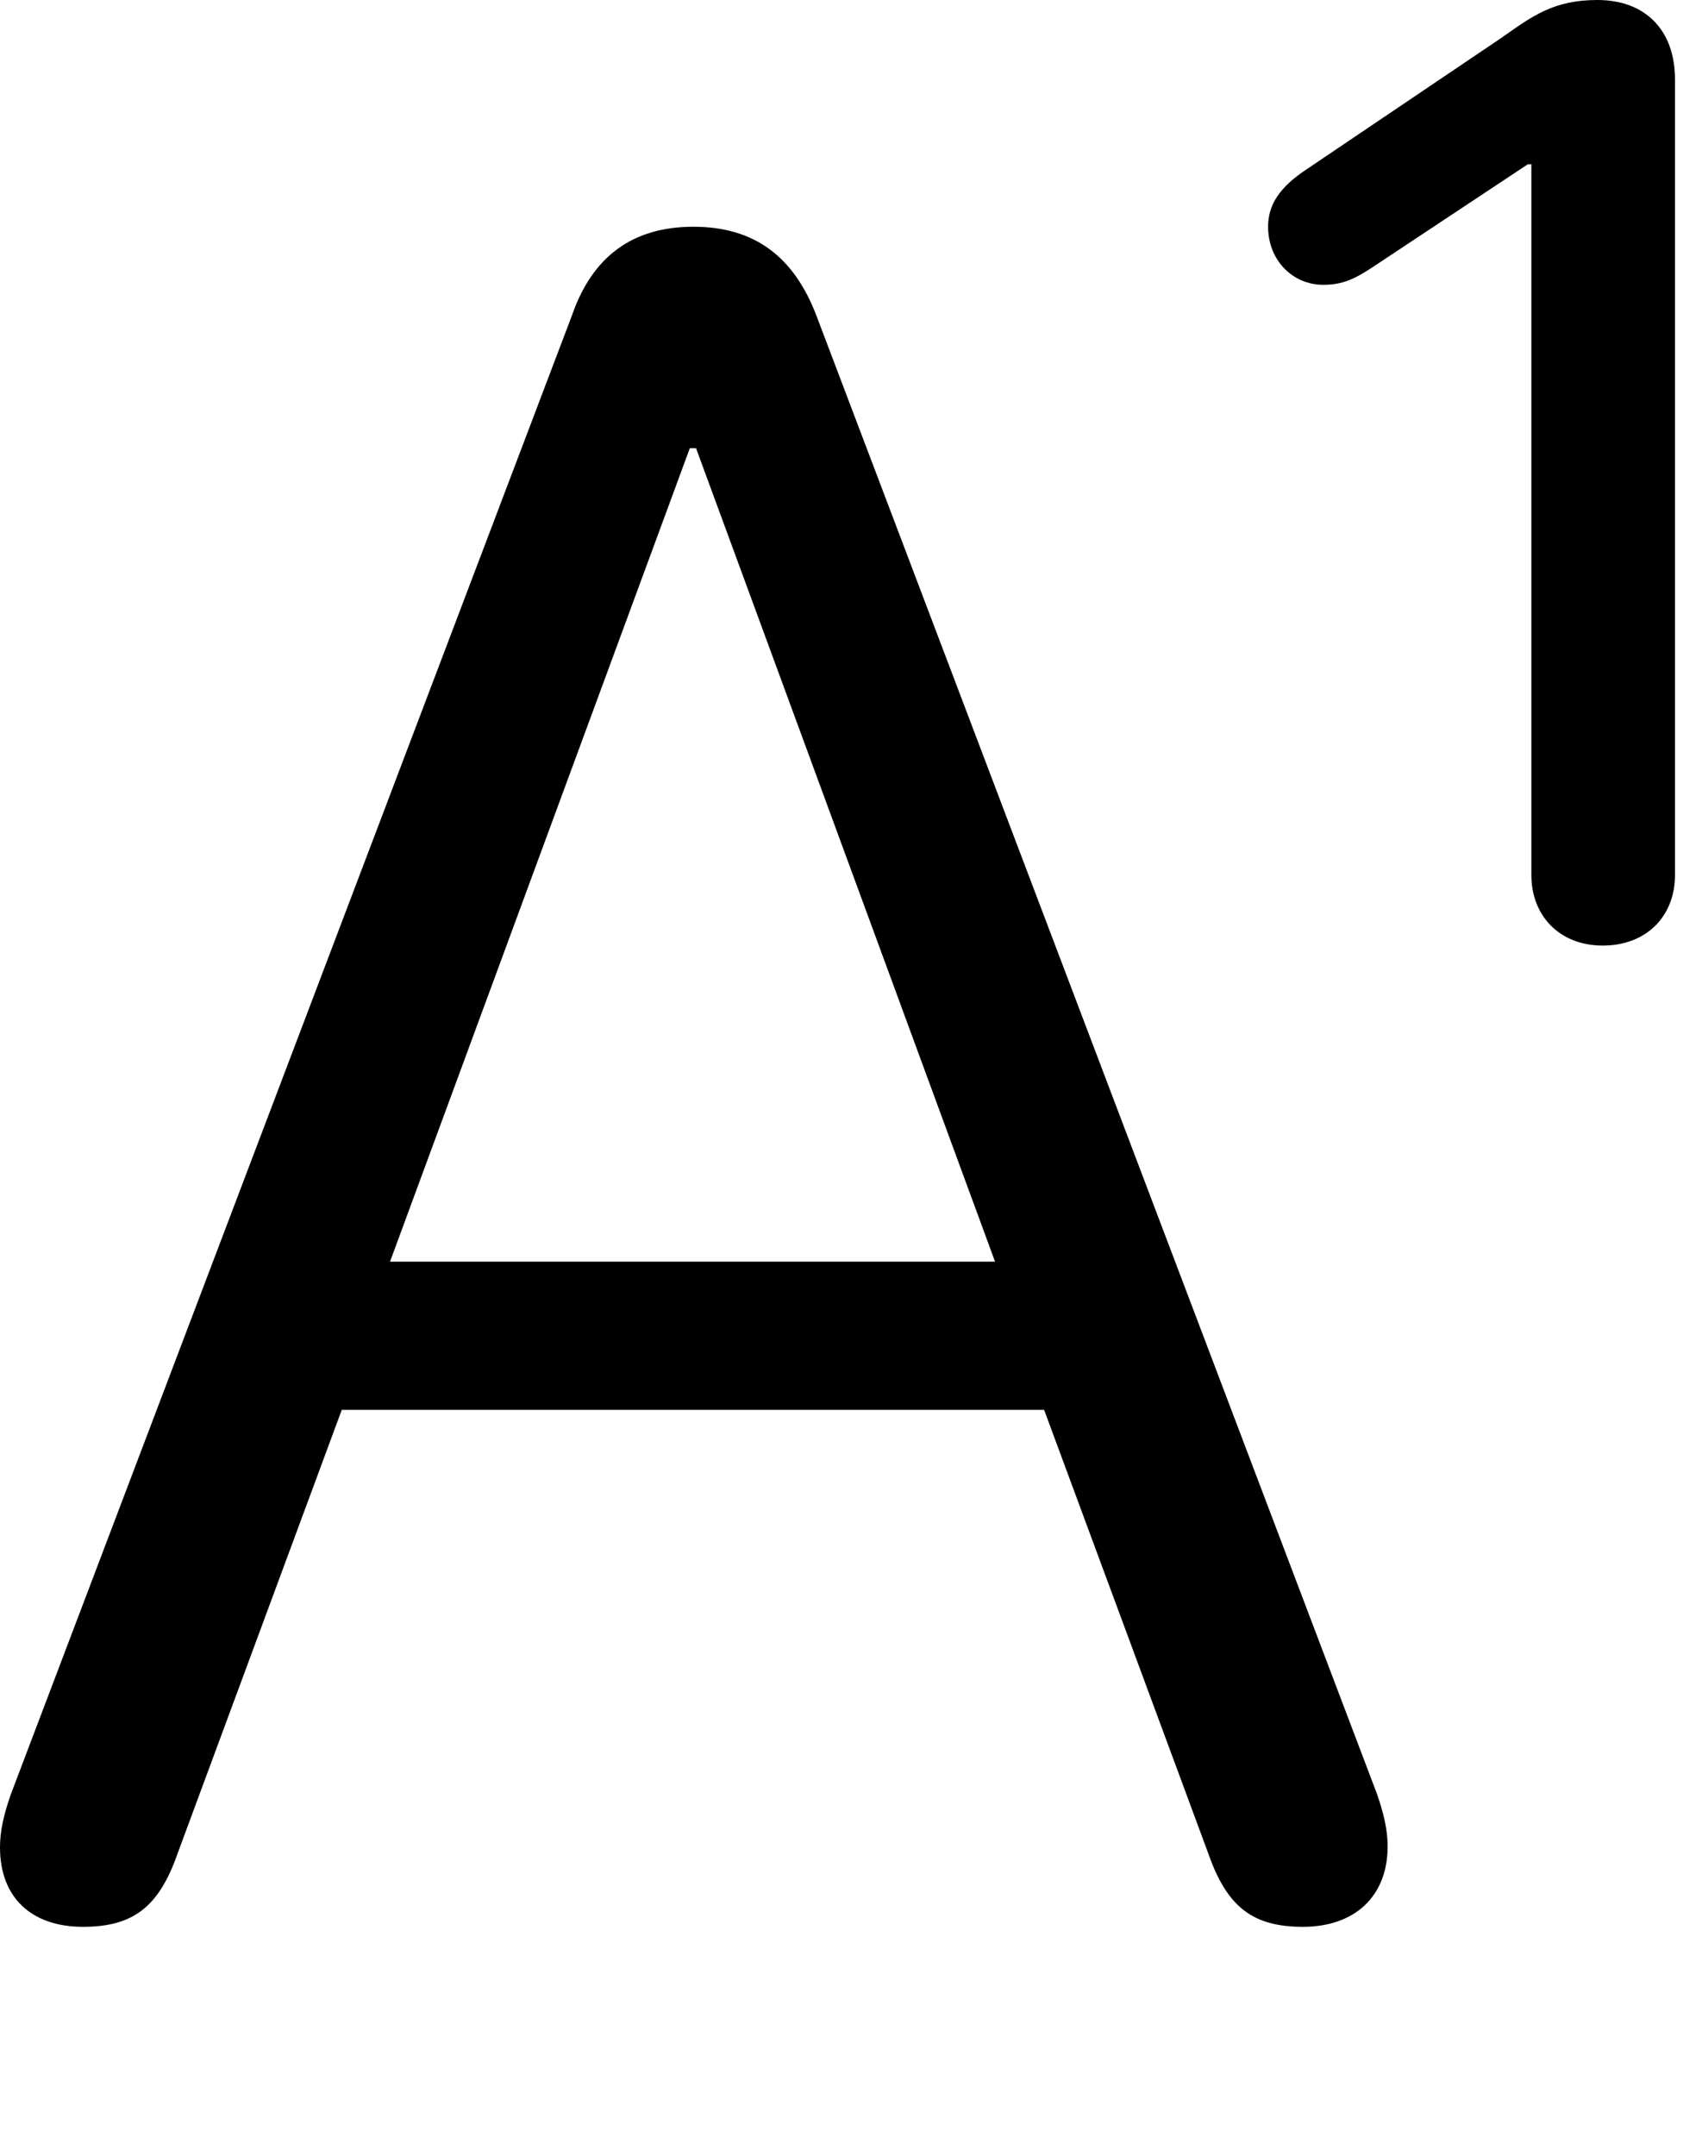 <svg version="1.1" xmlns="http://www.w3.org/2000/svg" xmlns:xlink="http://www.w3.org/1999/xlink" width="18.691" height="23.584" viewBox="0 0 18.691 23.584">
 <g>
  <rect height="23.584" opacity="0" width="18.691" x="0" y="0"/>
  <path d="M0.908 21.074C1.455 21.074 1.738 20.859 1.943 20.273L3.74 15.42L11.426 15.42L13.223 20.273C13.428 20.859 13.711 21.074 14.258 21.074C14.824 21.074 15.185 20.742 15.185 20.195C15.185 20.02 15.146 19.844 15.068 19.619L8.936 3.457C8.691 2.812 8.262 2.48 7.588 2.48C6.924 2.48 6.484 2.803 6.26 3.447L0.117 19.629C0.039 19.854 0 20.029 0 20.205C0 20.752 0.342 21.074 0.908 21.074ZM4.268 13.799L7.549 4.902L7.617 4.902L10.889 13.799Z" fill="currentColor"/>
  <path d="M17.539 10.342C18.018 10.342 18.33 10.02 18.33 9.57L18.33 0.869C18.33 0.332 18.008 0 17.48 0C17.002 0 16.768 0.176 16.436 0.41L14.307 1.846C13.994 2.051 13.877 2.246 13.877 2.48C13.877 2.842 14.141 3.115 14.482 3.115C14.697 3.115 14.834 3.047 15.039 2.91L16.719 1.797L16.758 1.797L16.758 9.57C16.758 10.02 17.07 10.342 17.539 10.342Z" fill="currentColor"/>
 </g>
</svg>
